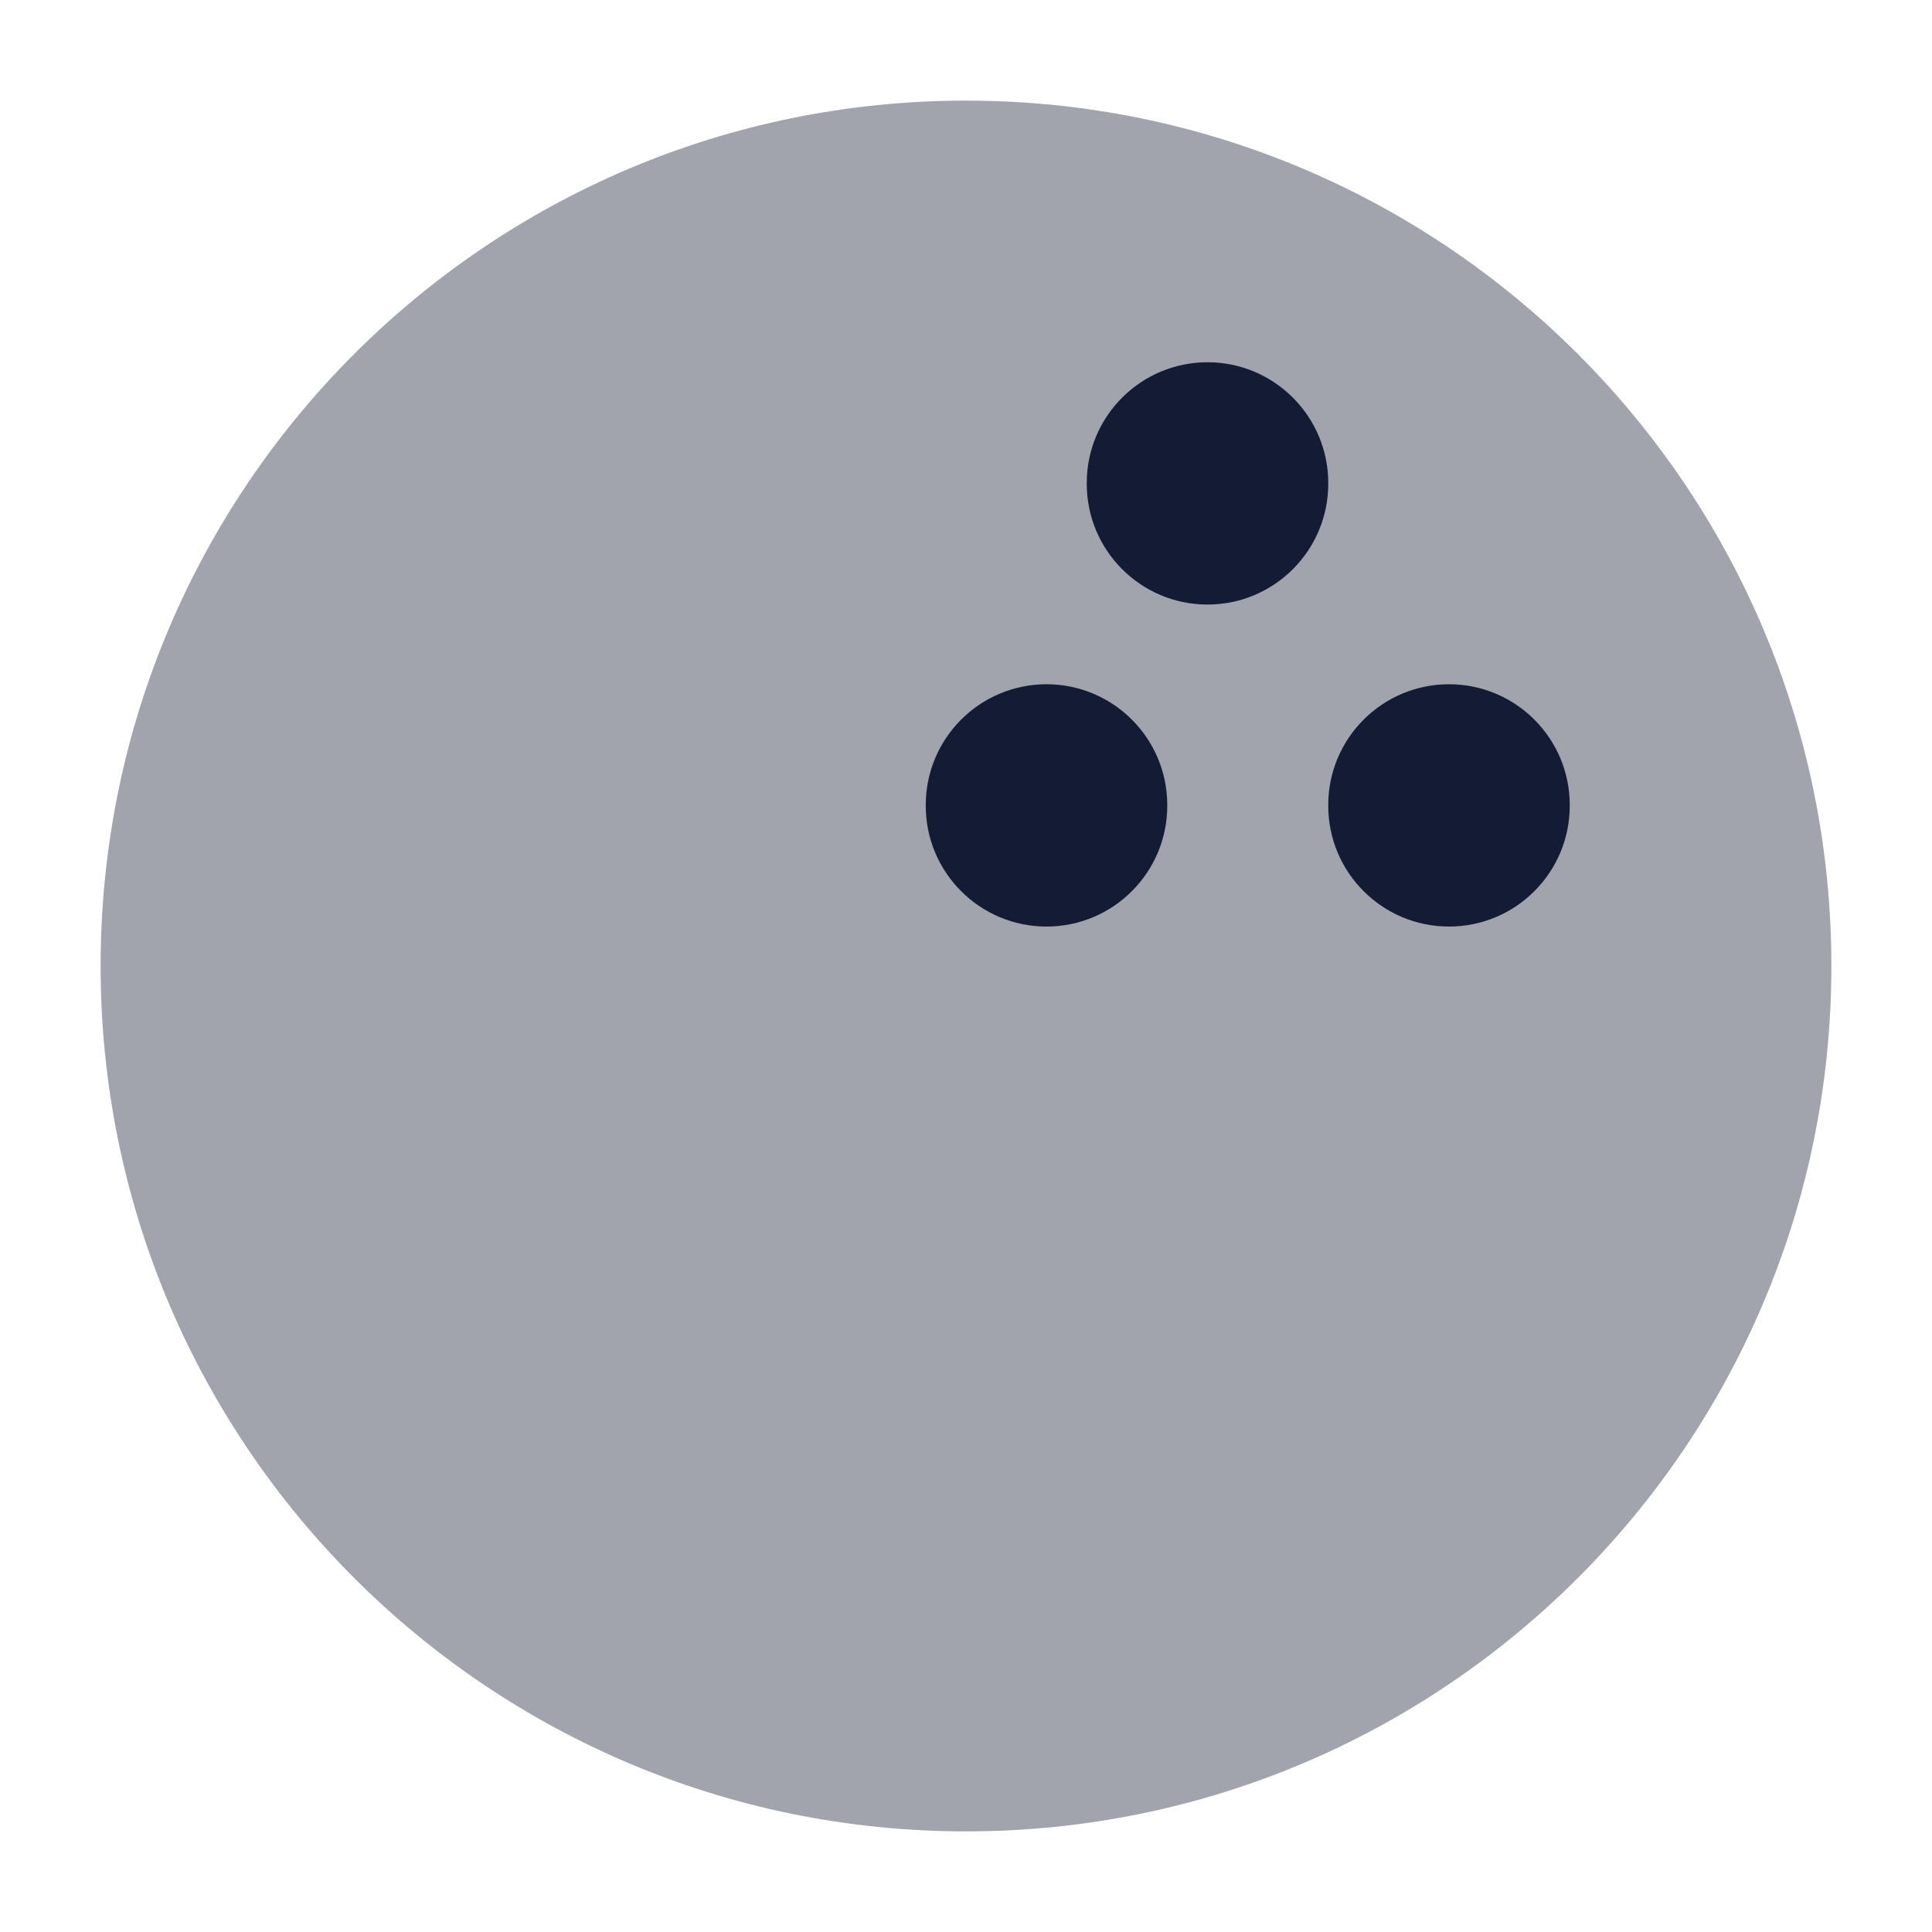 <svg width="24" height="24" viewBox="0 0 24 24" fill="none" xmlns="http://www.w3.org/2000/svg">
<path opacity="0.4" d="M1.25 12C1.25 6.063 6.063 1.25 12 1.25C17.937 1.25 22.75 6.063 22.75 12C22.75 17.937 17.937 22.75 12 22.75C6.063 22.75 1.25 17.937 1.25 12Z" fill="#141B34"/>
<path fill-rule="evenodd" clip-rule="evenodd" d="M15 4.5C15.828 4.5 16.5 5.172 16.5 6V6.01C16.5 6.838 15.828 7.51 15 7.51C14.172 7.51 13.5 6.838 13.5 6.01V6C13.5 5.172 14.172 4.5 15 4.5Z" fill="#141B34"/>
<path fill-rule="evenodd" clip-rule="evenodd" d="M18 8.5C18.828 8.5 19.5 9.172 19.5 10V10.01C19.5 10.838 18.828 11.51 18 11.51C17.172 11.51 16.5 10.838 16.5 10.01V10C16.5 9.172 17.172 8.5 18 8.5Z" fill="#141B34"/>
<path fill-rule="evenodd" clip-rule="evenodd" d="M13 8.5C13.828 8.5 14.5 9.172 14.5 10V10.01C14.5 10.838 13.828 11.51 13 11.51C12.172 11.51 11.5 10.838 11.5 10.01V10C11.5 9.172 12.172 8.5 13 8.5Z" fill="#141B34"/>
</svg>
